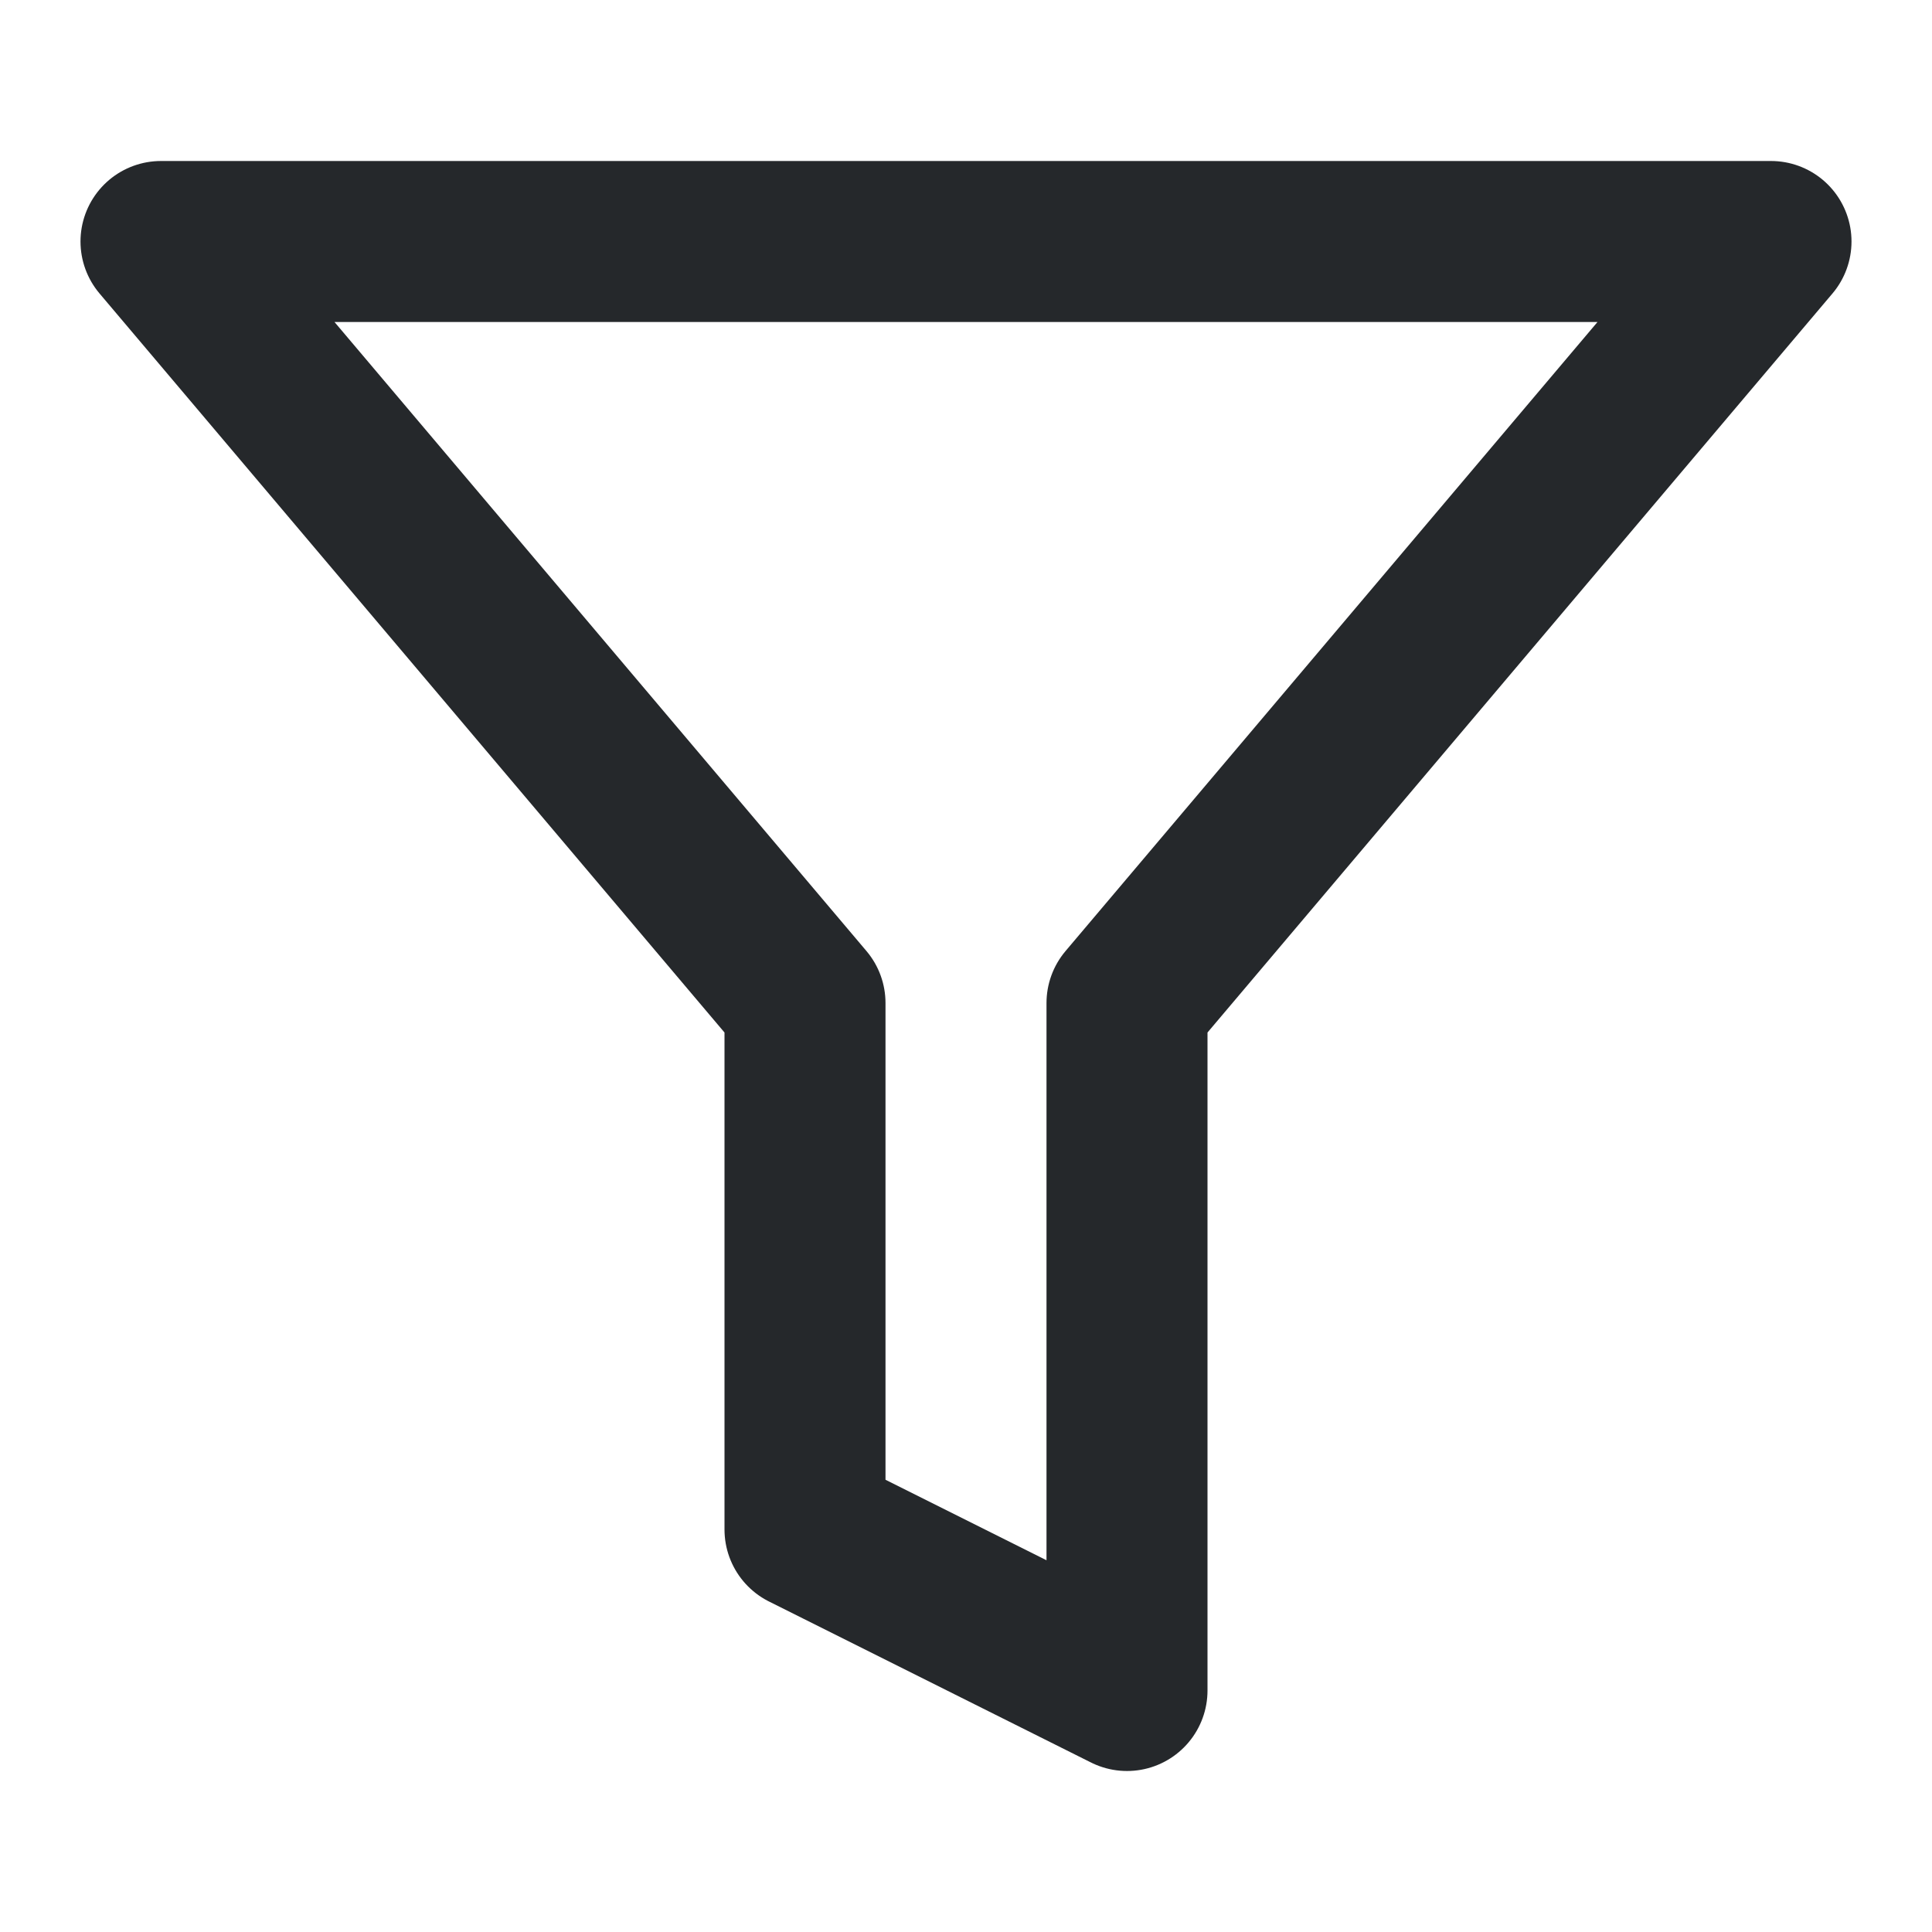 <svg width="24" height="24" fill="none" xmlns="http://www.w3.org/2000/svg"><path d="M22 3H2l8 9.46V19l4 2v-8.54L22 3z" stroke="#25282B" stroke-width="2" stroke-linecap="round" stroke-linejoin="round"/></svg>